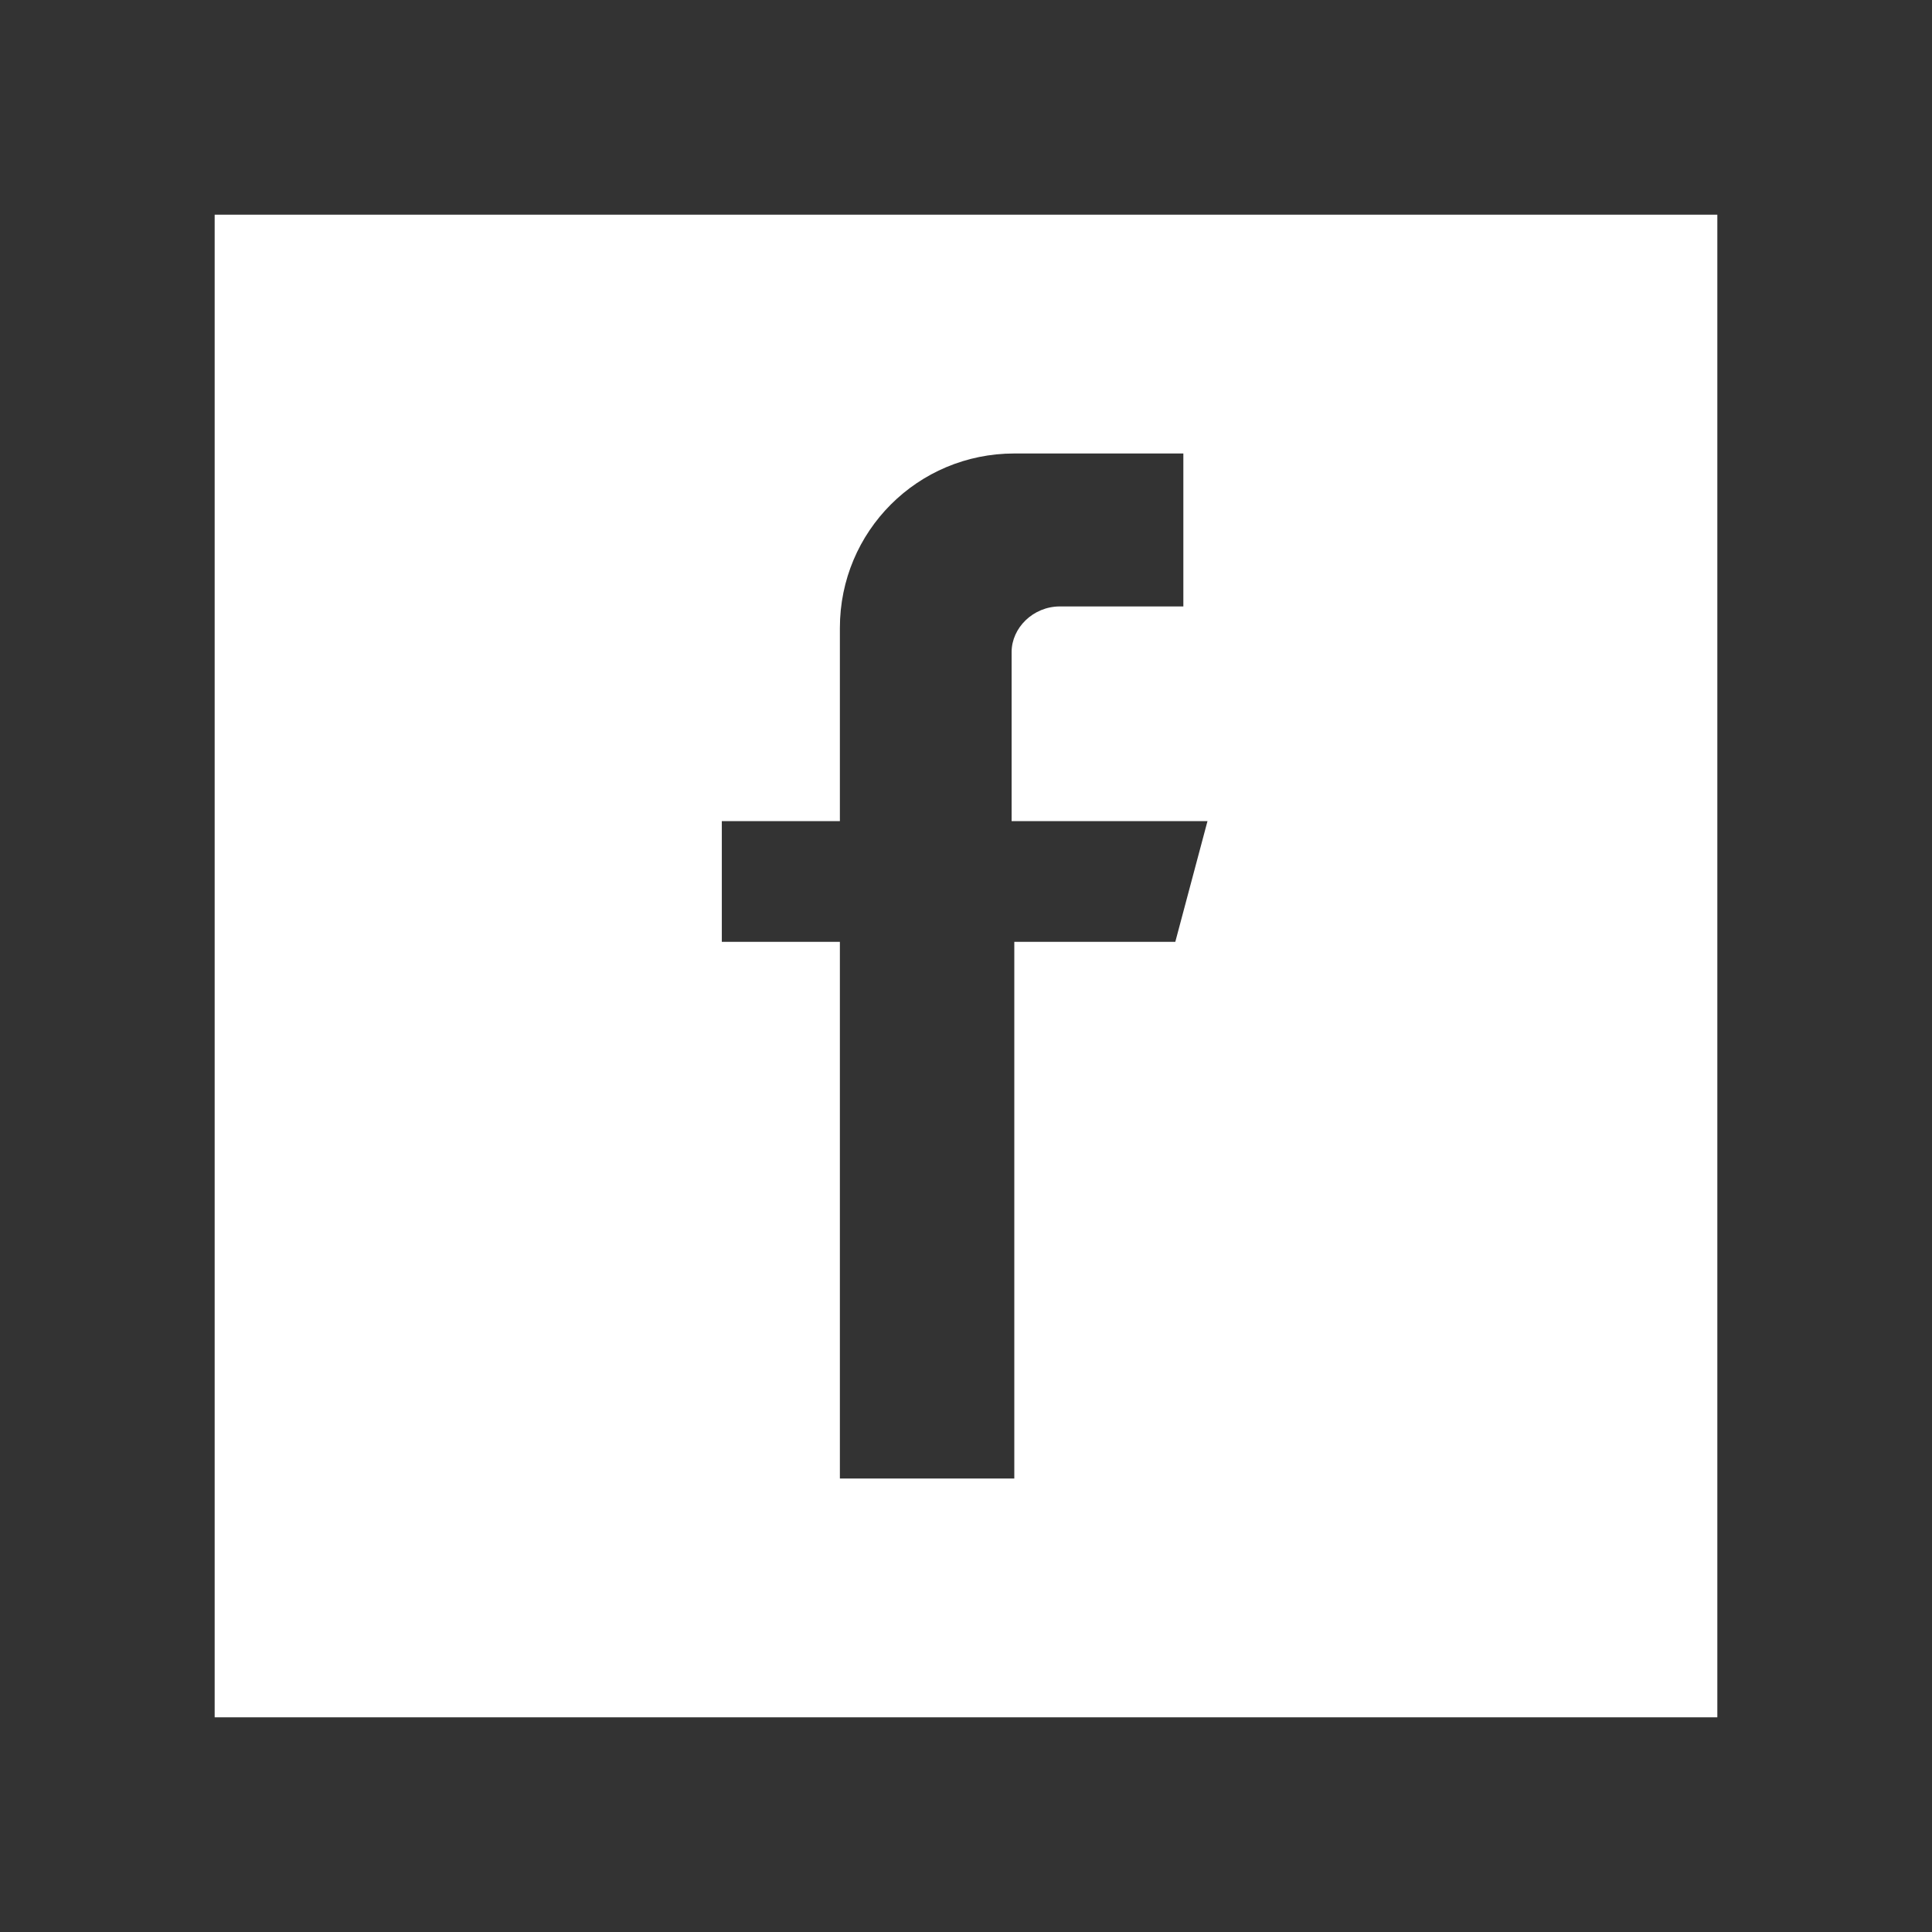 <?xml version="1.0" encoding="utf-8"?>
<!-- Generator: Adobe Illustrator 21.0.2, SVG Export Plug-In . SVG Version: 6.00 Build 0)  -->
<svg version="1.1" id="Calque_1" xmlns="http://www.w3.org/2000/svg" xmlns:xlink="http://www.w3.org/1999/xlink" x="0px" y="0px"
	 viewBox="0 0 72 72" style="enable-background:new 0 0 72 72;" xml:space="preserve">
<rect x="0" y="0" width="72" height="72" fill="#333333" stroke="none"/>
<style type="text/css">
	.st0{fill:#FFFFFF;}
</style>
<title>Facebook</title>
<g id="Calque_2">
	<g id="Calque_2-2">
		<g id="Calque_2-3">
			<g id="Capa_1">
				<path class="st0" d="M8,8v56h56V8H8z M43.8,35.1h-6v20h-6.5v-20h-4.4v-4.5h4.4v-7.2c0-3.6,2.9-6.5,6.5-6.5h6.3v5.7h-4.6
					c-1,0-1.8,0.8-1.8,1.7c0,0,0,0,0,0.1v6.2h7.3L43.8,35.1z"/>
			</g>
		</g>
	</g>
</g>
</svg>
